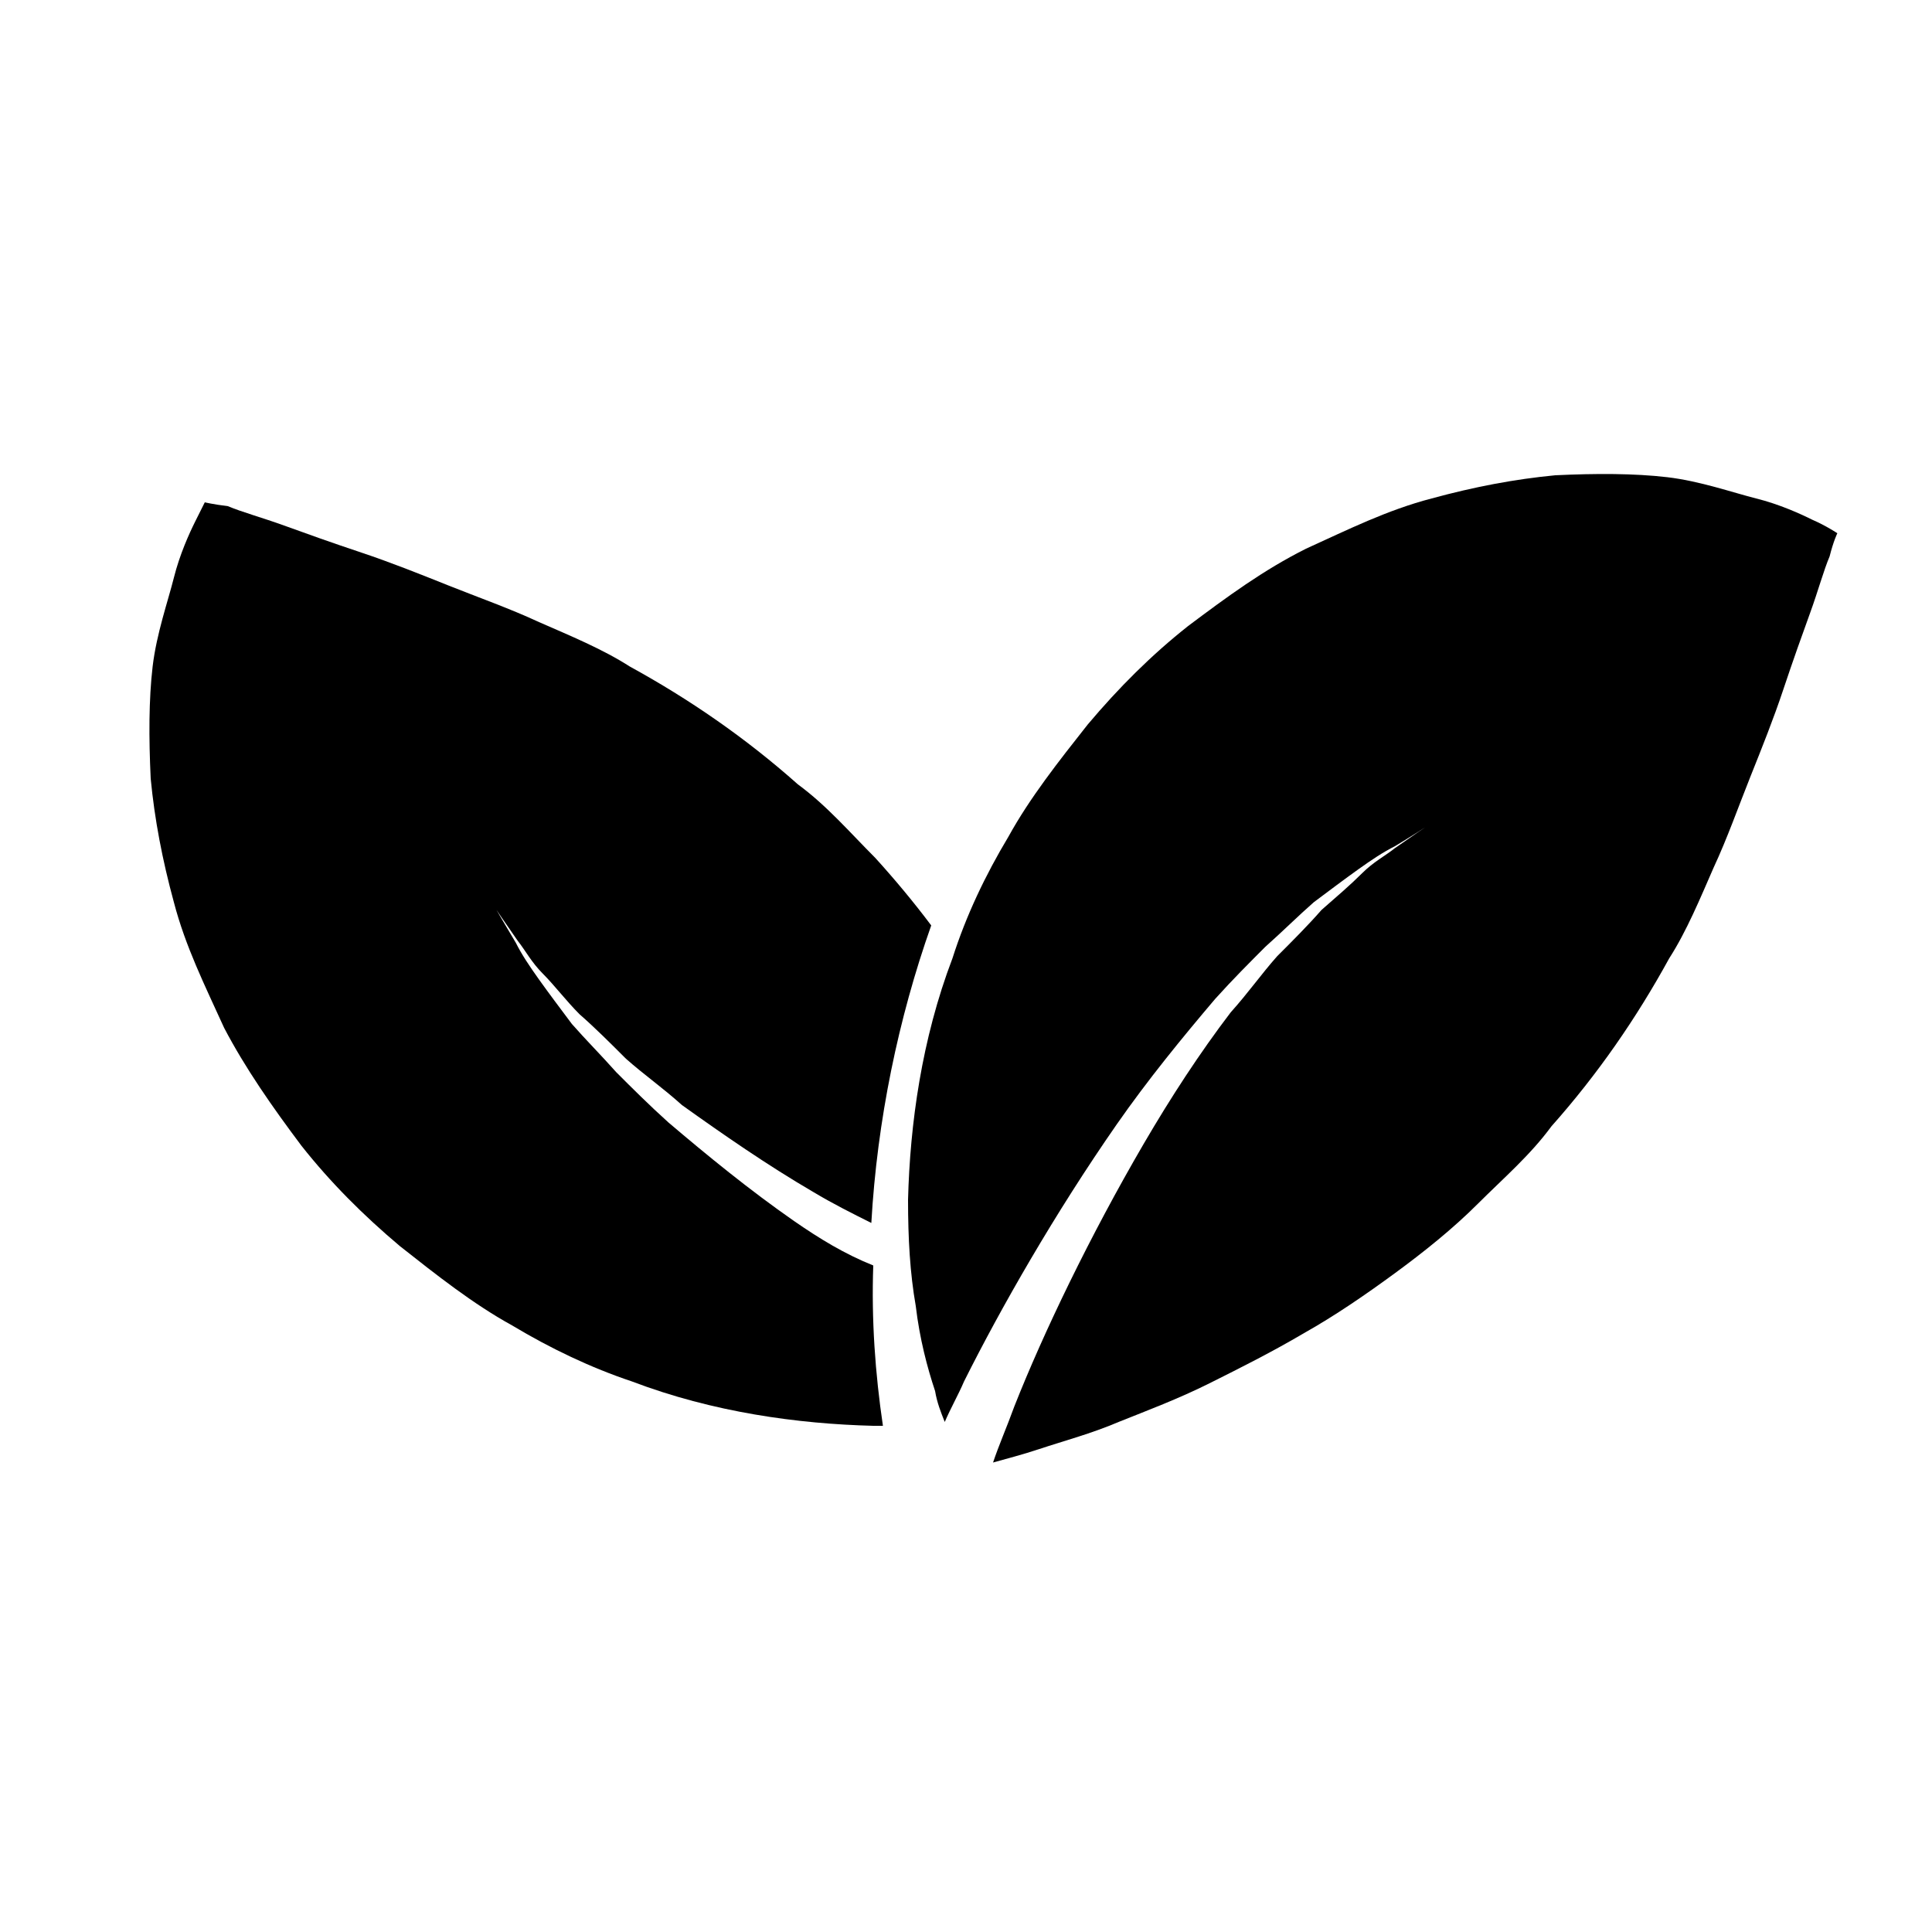 <svg xmlns="http://www.w3.org/2000/svg" xmlns:xlink="http://www.w3.org/1999/xlink" version="1.1" id="Layer_3" x="0px" y="0px" viewBox="0 0 100 100" enable-background="new 0 0 100 100" xml:space="preserve" height="100px" width="100px">
<path d="M93.8,26.9c-0.6-0.3-1.7-0.8-2.9-1.1c-1.2-0.3-2.9-0.9-4.6-1.1c-1.7-0.2-3.7-0.2-5.8-0.1c-2.1,0.2-4.2,0.6-6.4,1.2  c-2.3,0.6-4.3,1.6-6.5,2.6c-2.2,1.1-4.1,2.5-6.1,4c-1.9,1.5-3.6,3.2-5.2,5.1c-1.5,1.9-3,3.8-4.1,5.8c-1.2,2-2.2,4.1-2.9,6.3  c-1.6,4.2-2.2,8.6-2.3,12.5c0,2,0.1,3.8,0.4,5.5c0.2,1.7,0.6,3.2,1,4.4c0.1,0.6,0.3,1.1,0.5,1.6c0.3-0.7,0.7-1.4,1-2.1  c1.9-3.8,4.7-8.7,7.9-13.3c1.6-2.3,3.4-4.5,5.1-6.5c0.9-1,1.8-1.9,2.6-2.7c0.9-0.8,1.7-1.6,2.5-2.3c0.8-0.6,1.6-1.2,2.3-1.7  c0.7-0.5,1.3-0.9,1.9-1.2c1-0.6,1.6-1,1.6-1s-0.6,0.4-1.6,1.1c-0.5,0.4-1.1,0.7-1.7,1.3c-0.6,0.6-1.3,1.2-2.1,1.9  c-0.7,0.8-1.5,1.6-2.3,2.4c-0.8,0.9-1.5,1.9-2.4,2.9c-1.6,2.1-3.1,4.4-4.5,6.8c-2.8,4.8-5.2,9.8-6.7,13.6c-0.4,1.1-0.8,2-1.1,2.9  c0.7-0.2,1.5-0.4,2.4-0.7c1.2-0.4,2.7-0.8,4.1-1.4c1.5-0.6,3.1-1.2,4.7-2c1.6-0.8,3.2-1.6,4.9-2.6c1.6-0.9,3.2-2,4.7-3.1  c1.5-1.1,3-2.3,4.3-3.6c1.3-1.3,2.7-2.5,3.8-4c2.4-2.7,4.4-5.6,6.1-8.7c0.9-1.4,1.6-3.1,2.3-4.7c0.7-1.5,1.3-3.2,1.9-4.7  c0.6-1.5,1.2-3,1.7-4.5c0.5-1.5,1-2.9,1.4-4c0.4-1.1,0.7-2.2,1-2.9c0.2-0.8,0.4-1.2,0.4-1.2S94.5,27.2,93.8,26.9z"/>
<path d="M41.1,63.2c-2.3-1.6-4.5-3.4-6.5-5.1c-1-0.9-1.9-1.8-2.7-2.6c-0.8-0.9-1.6-1.7-2.3-2.5c-0.6-0.8-1.2-1.6-1.7-2.3  c-0.5-0.7-0.9-1.3-1.2-1.9c-0.6-1-1-1.7-1-1.7s0.4,0.6,1.1,1.6c0.4,0.5,0.7,1.1,1.3,1.7c0.6,0.6,1.2,1.4,1.9,2.1  c0.8,0.7,1.6,1.5,2.4,2.3c0.9,0.8,1.9,1.5,2.9,2.4c2.1,1.5,4.4,3.1,6.8,4.5c1,0.6,2,1.1,3,1.6c0.3-5.3,1.4-10.6,3.1-15.4  c-0.9-1.2-1.9-2.4-2.9-3.5c-1.3-1.3-2.5-2.7-4-3.8c-2.7-2.4-5.6-4.4-8.7-6.1c-1.4-0.9-3.1-1.6-4.7-2.3c-1.5-0.7-3.2-1.3-4.7-1.9  c-1.5-0.6-3-1.2-4.5-1.7c-1.5-0.5-2.9-1-4-1.4c-1.1-0.4-2.2-0.7-2.9-1C11,26.1,10.6,26,10.6,26s-0.2,0.4-0.5,1  c-0.3,0.6-0.8,1.7-1.1,2.9c-0.3,1.2-0.9,2.9-1.1,4.6c-0.2,1.7-0.2,3.7-0.1,5.8c0.2,2.1,0.6,4.2,1.2,6.4c0.6,2.3,1.6,4.3,2.6,6.5  c1.1,2.1,2.5,4.1,4,6.1c1.5,1.9,3.2,3.6,5.1,5.2c1.9,1.5,3.8,3,5.8,4.1c2,1.2,4.1,2.2,6.2,2.9c4.2,1.6,8.6,2.2,12.5,2.3  c0.2,0,0.3,0,0.5,0c-0.4-2.7-0.6-5.5-0.5-8.3C43.7,64.9,42.4,64.1,41.1,63.2z"/>
</svg>